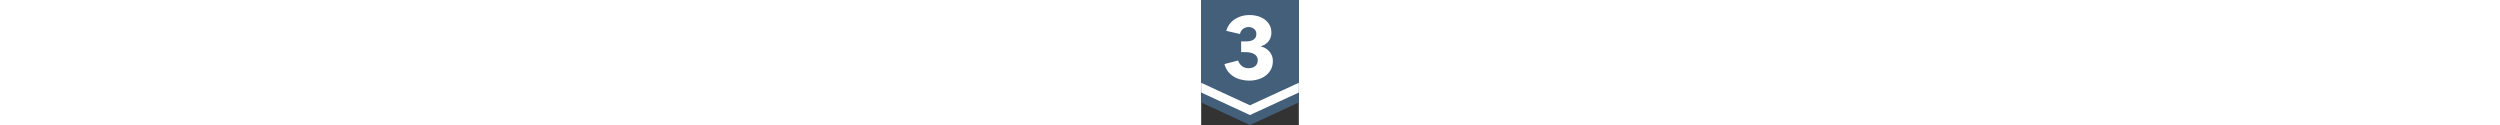 <svg height="20" id="레이어_1" data-name="레이어 1" xmlns="http://www.w3.org/2000/svg" viewBox="0 0 400 512"><rect x="0" y="0" width="400" height="512" fill="#333333" stroke="none"/><defs><style>.cls-1{fill:#435f7a;}.cls-2{fill:#fff;}</style></defs><title>8</title><polygon class="cls-1" points="0 0 0 419.74 199.77 512 400 419.74 400 0 0 0"/><path class="cls-2" d="M293.6,249.27q0,20.85-8.46,36.13A76,76,0,0,1,263,310.56a97.64,97.64,0,0,1-30.78,14.74,126.85,126.85,0,0,1-34.74,4.85,142.73,142.73,0,0,1-33.66-4,106.16,106.16,0,0,1-29.88-12.06,86.49,86.49,0,0,1-23.58-20.88q-10.08-12.76-15.12-30.78l56.16-14.76q3.6,12.61,14.76,22.14t28.44,9.54a49.79,49.79,0,0,0,13.14-1.8A35.92,35.92,0,0,0,219.62,272a30.07,30.07,0,0,0,8.64-9.9q3.42-6.11,3.42-15.12,0-9.72-4.5-16.2a31.87,31.87,0,0,0-11.88-10.26,58.34,58.34,0,0,0-16.74-5.4,109.58,109.58,0,0,0-18.72-1.62h-16.2V169.59h17.64a105.32,105.32,0,0,0,16.56-1.26,44.11,44.11,0,0,0,14.22-4.71,27.61,27.61,0,0,0,10.08-9.24q3.78-5.79,3.78-15.21,0-13.77-9.72-21a36.36,36.36,0,0,0-22.32-7.25,34.62,34.62,0,0,0-22.5,7.74A35.77,35.77,0,0,0,159,139.35l-56.16-13a83.31,83.31,0,0,1,14-28.26A86.36,86.36,0,0,1,139,78a102.2,102.2,0,0,1,27.9-12.24,117.12,117.12,0,0,1,31-4.14,126,126,0,0,1,32.94,4.33A88.14,88.14,0,0,1,259.4,79.26a70.38,70.38,0,0,1,20.34,22.53q7.74,13.53,7.74,31.91,0,21.28-12.06,35.88a58.73,58.73,0,0,1-30.78,19.64v1.08a65.79,65.79,0,0,1,19.8,8.09,63.92,63.92,0,0,1,15.48,13.31A59.22,59.22,0,0,1,290,229,57,57,0,0,1,293.6,249.27Z" transform="translate(0)"/><polygon class="cls-2" points="0 339.02 0 378.94 199.77 471.2 400 378.94 400 339.02 199.77 431.28 0 339.02"/></svg>
